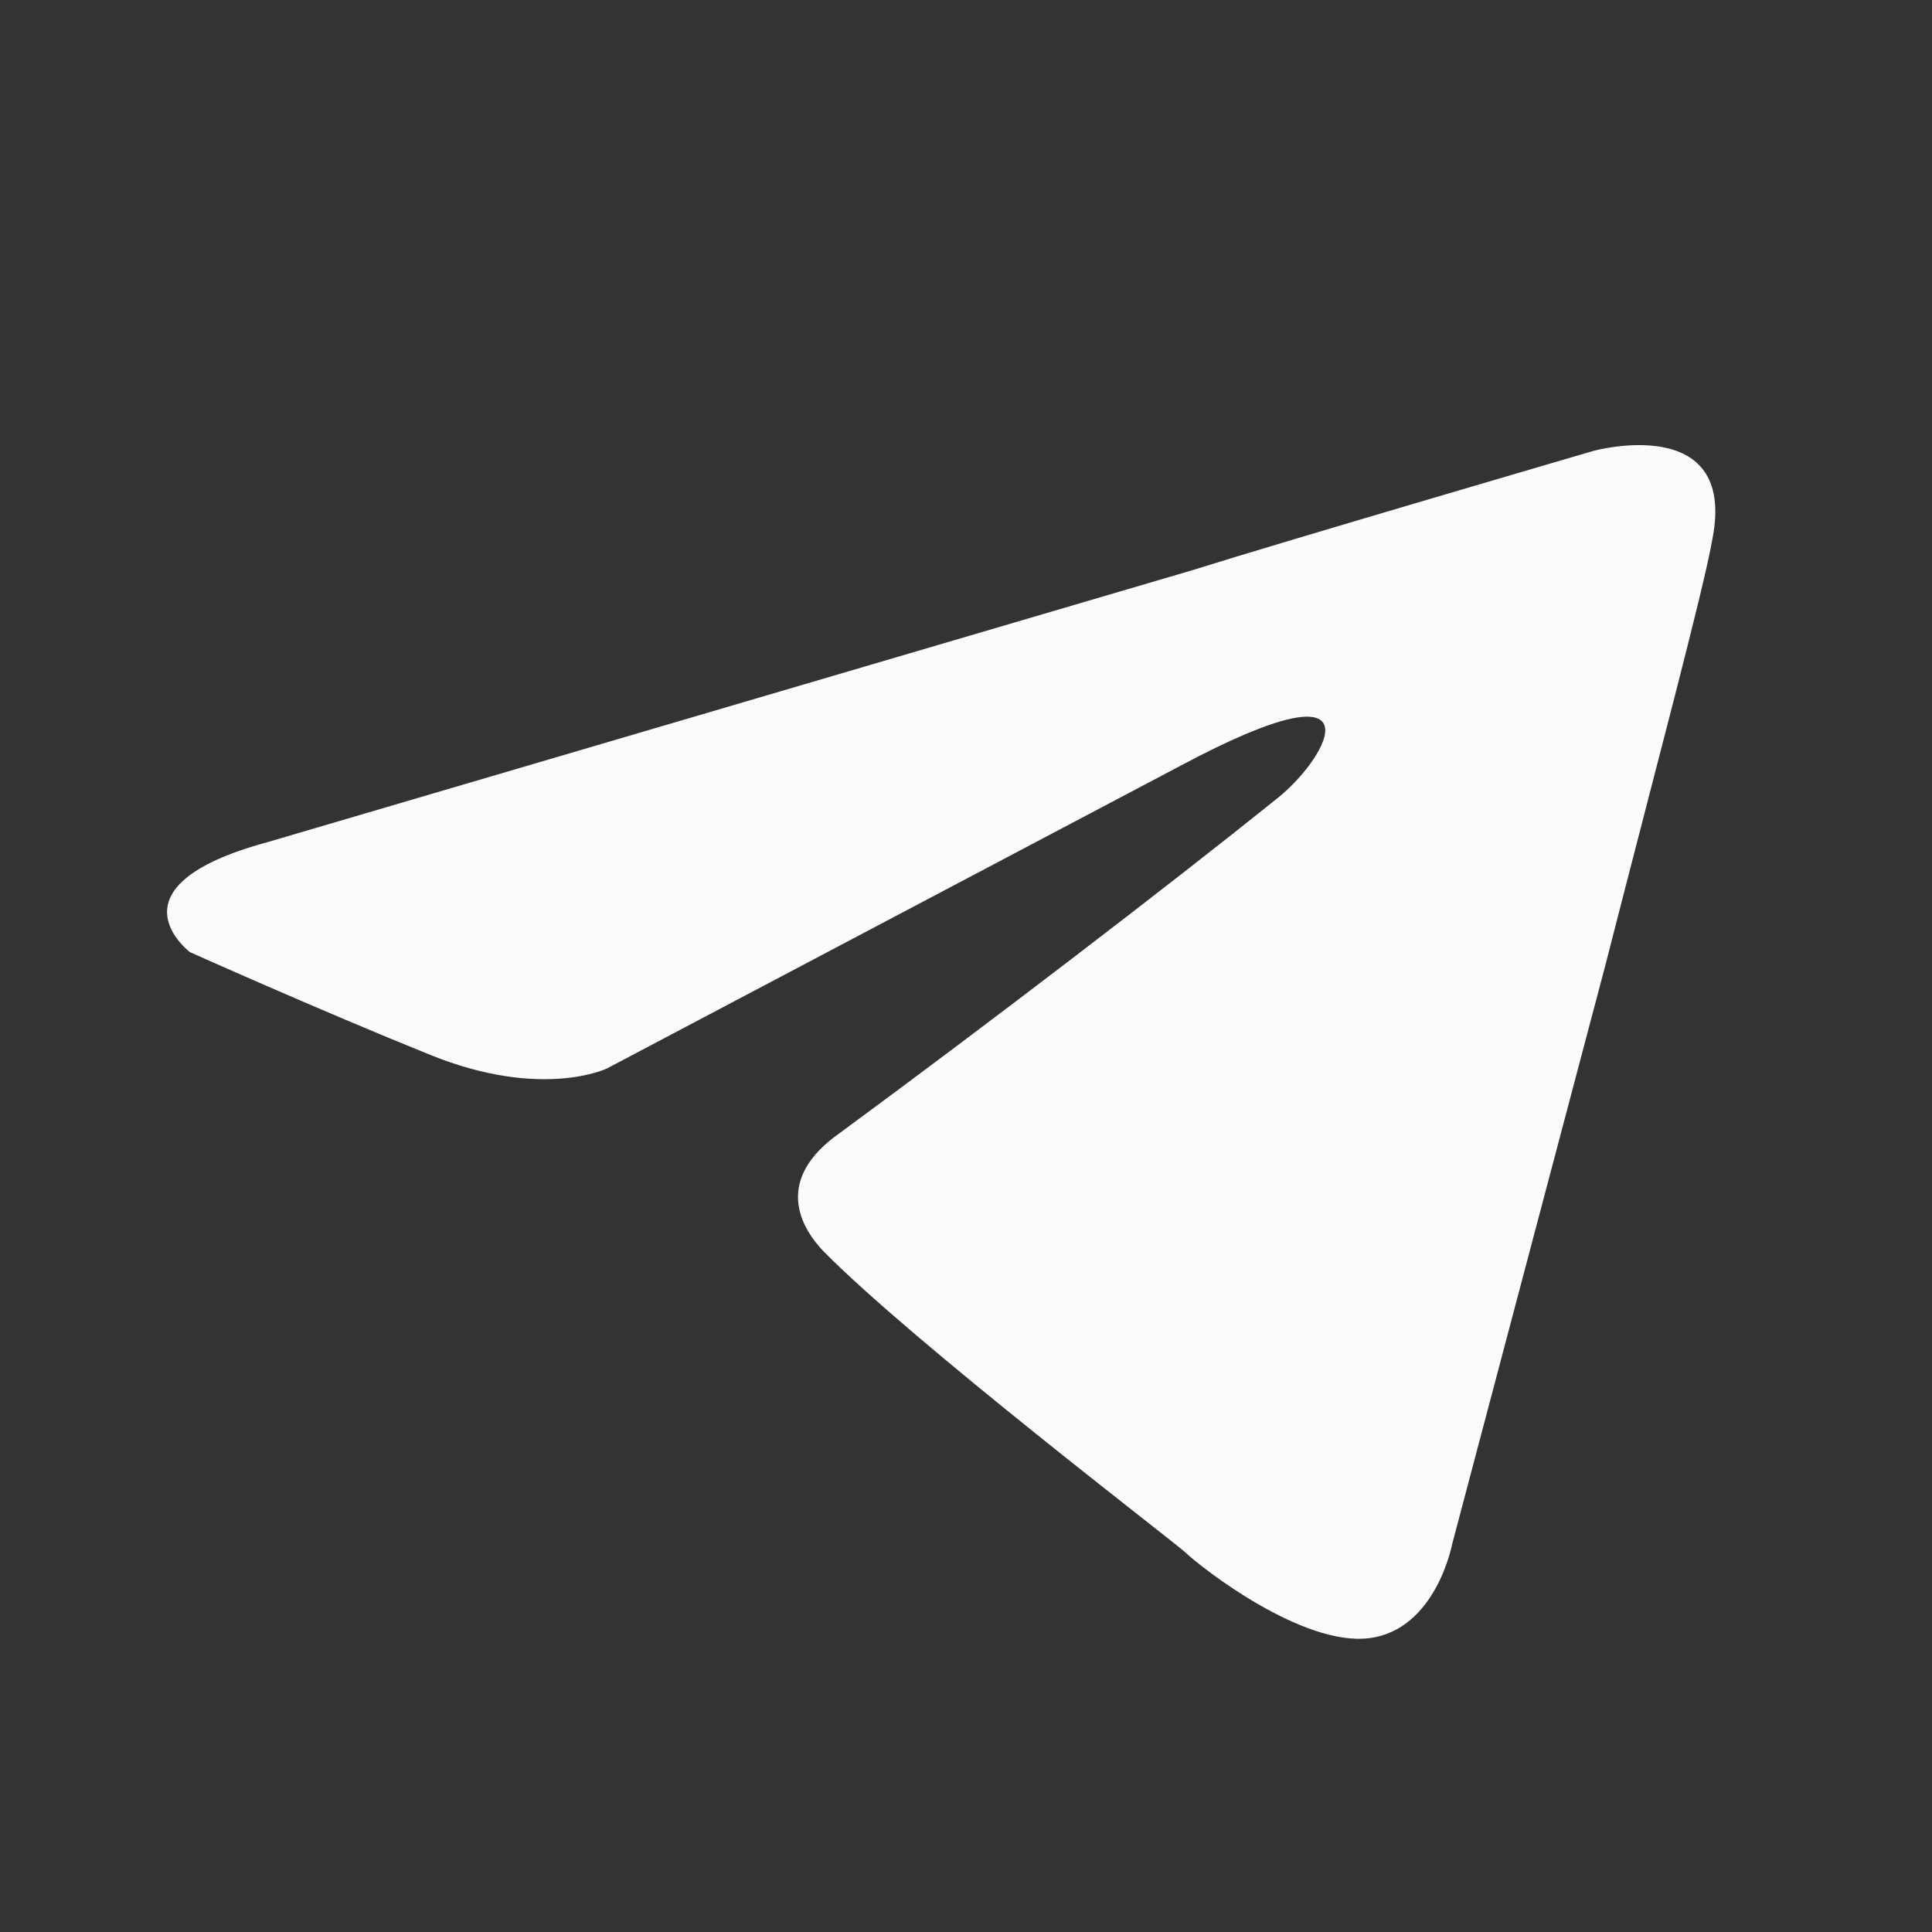 <svg width="27" height="27" viewBox="0 0 27 27" fill="none" xmlns="http://www.w3.org/2000/svg">
<rect x="0" y="0" width="27" height="27" fill="#333333" stroke="none"/>
<path d="M3.722 11.774L16.662 7.969C17.942 7.566 22.273 6.3 22.273 6.3C22.273 6.3 24.269 5.755 23.934 7.518C23.809 8.245 23.131 10.767 22.433 13.498L20.294 21.58C20.294 21.58 20.069 22.773 19.139 22.893C18.209 23.013 16.806 21.925 16.56 21.69C16.361 21.512 12.798 18.787 11.521 17.5C11.178 17.15 10.812 16.48 11.739 15.832C13.831 14.293 16.338 12.373 17.86 11.149C18.563 10.584 19.347 9.182 16.502 10.699L8.482 14.932C8.482 14.932 7.576 15.372 6.02 14.745C4.463 14.117 2.654 13.306 2.654 13.306C2.654 13.306 1.449 12.396 3.721 11.774L3.722 11.774Z" fill="#FBFBFD"/>
</svg>
